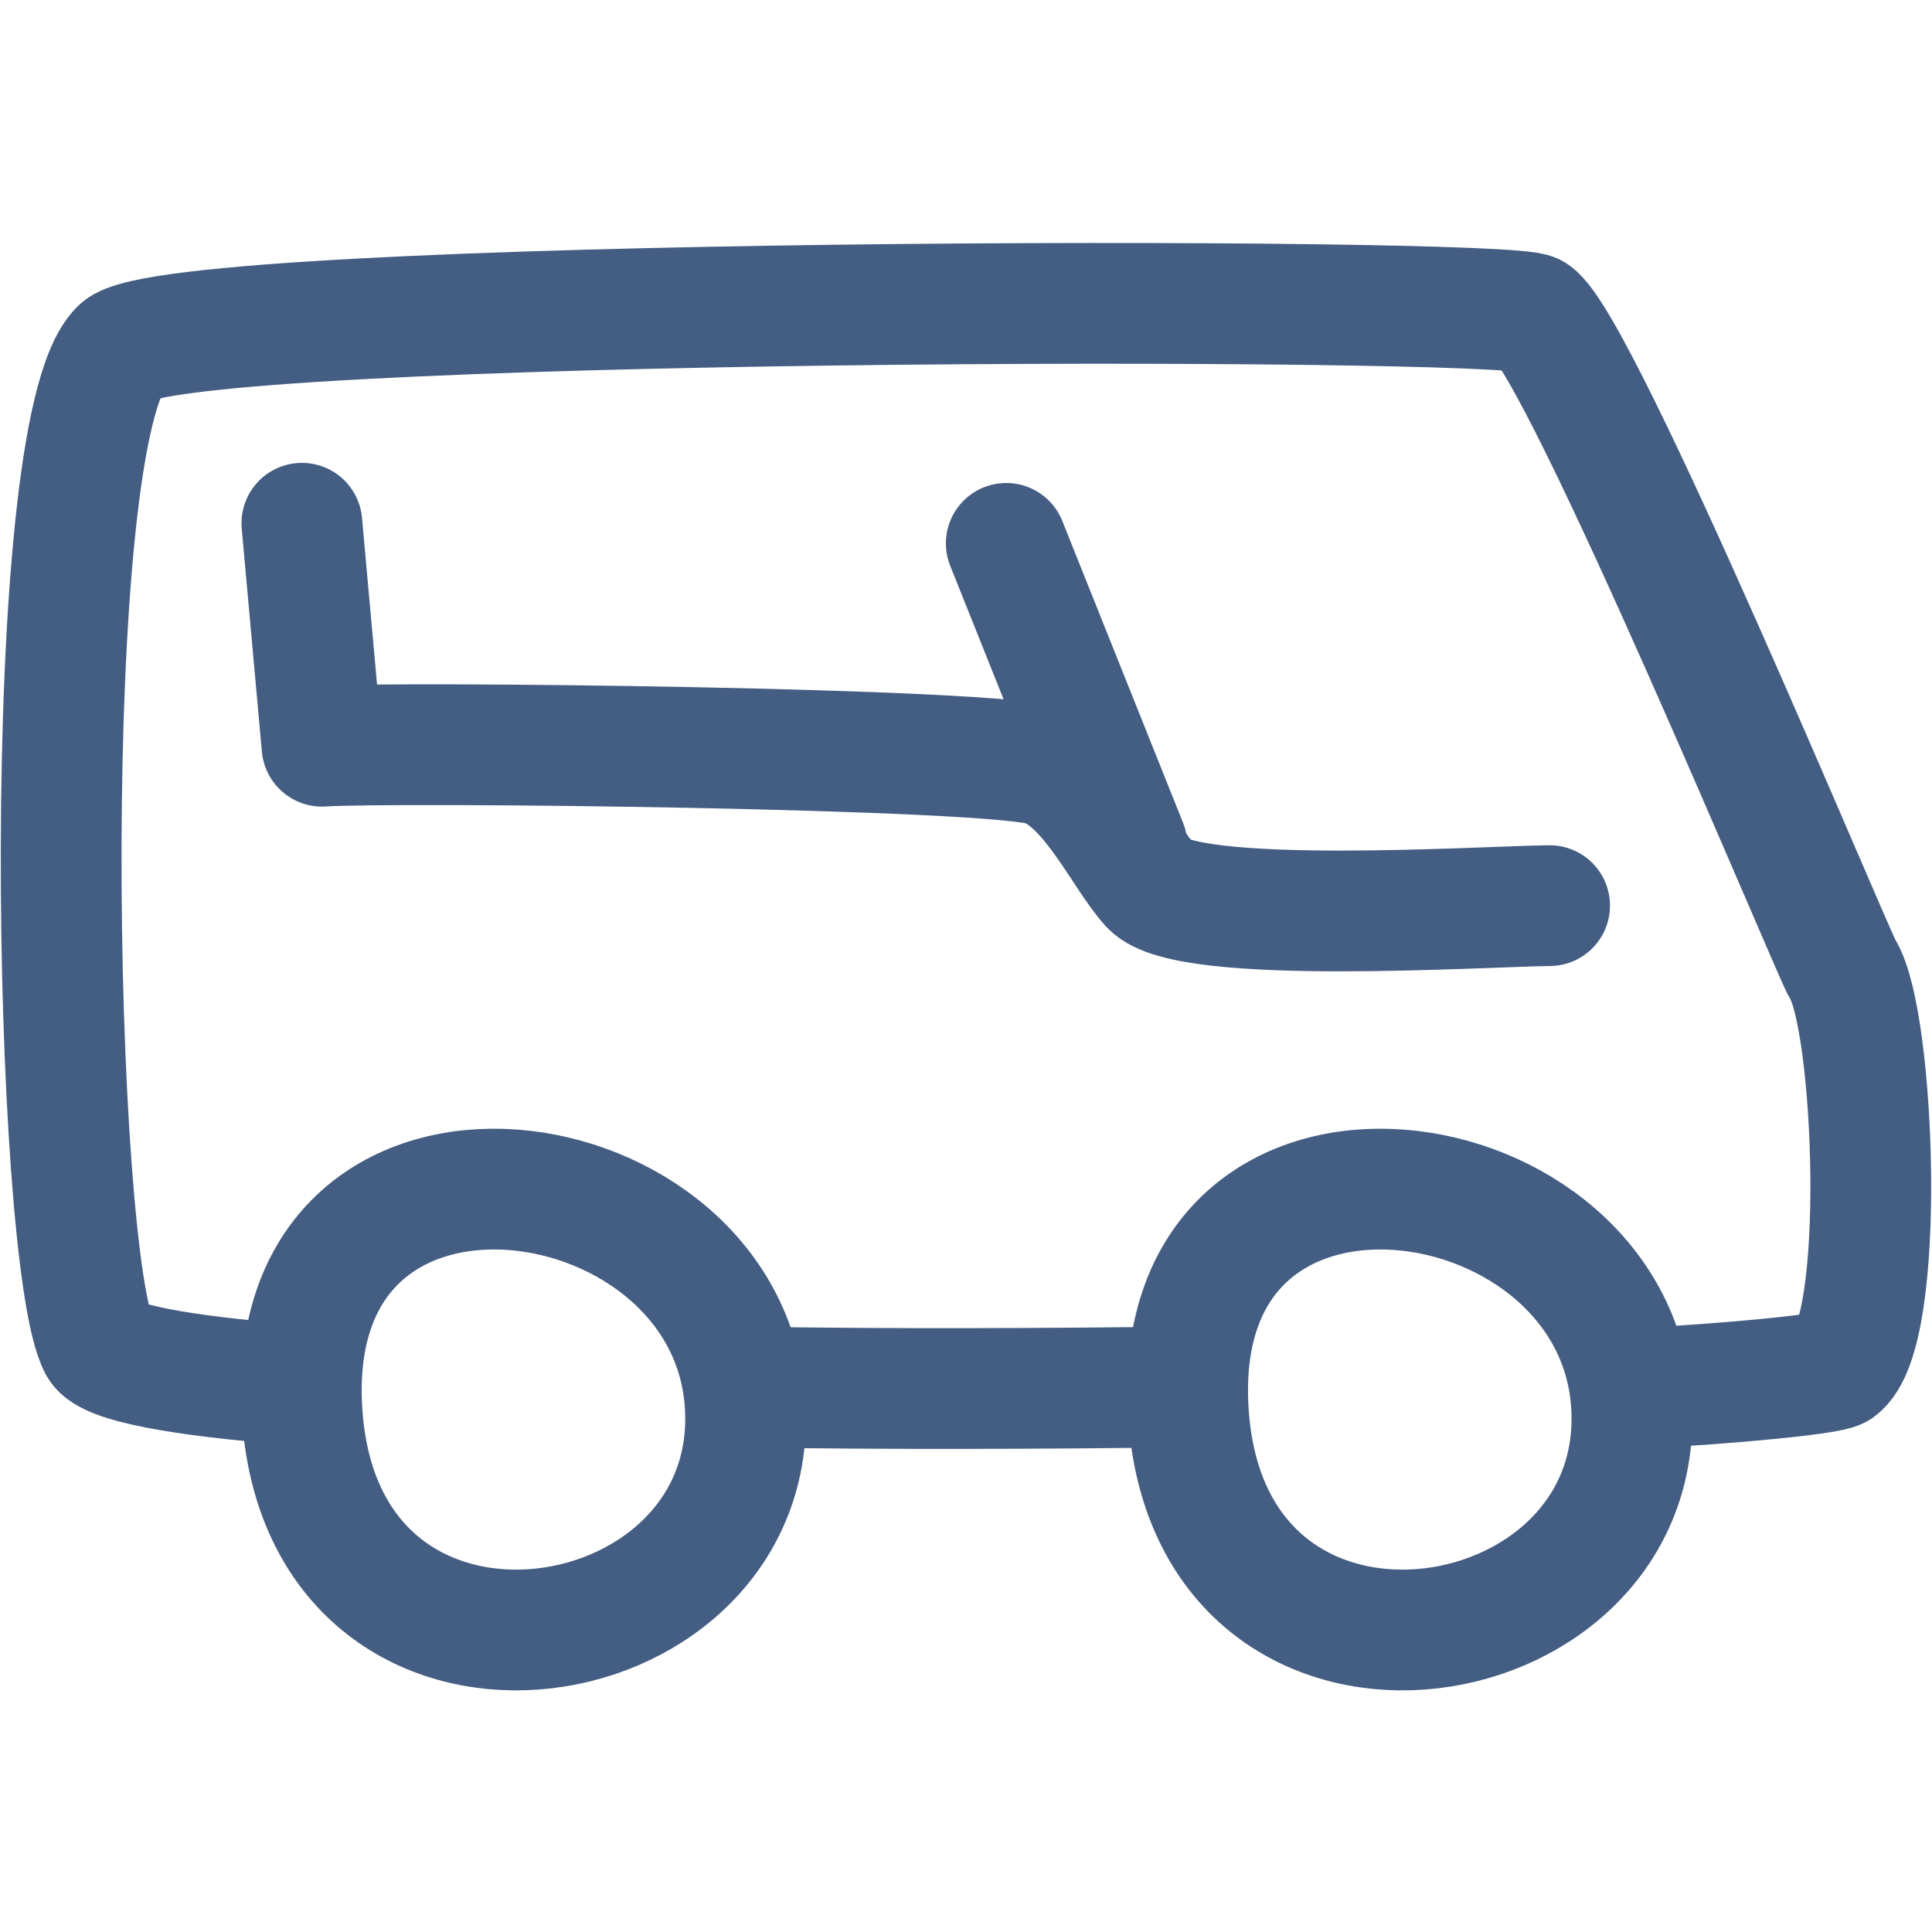 <?xml version="1.0" encoding="UTF-8"?><svg id="h" xmlns="http://www.w3.org/2000/svg" width="24" height="24" viewBox="0 0 24 24"><path d="M14.75,17.23c-1.88,.02-3.61,.03-5.5,0" style="fill:none; stroke:#445d82; stroke-linecap:round; stroke-linejoin:round; stroke-width:1.5px;"/><path d="M3.62,17.2c-1.37-.11-2.27-.27-2.39-.48-.57-1.06-.77-11.35,.26-12.38,.65-.66,17.23-.66,17.56-.44,.59,.39,3.71,7.93,3.84,8.14,.4,.63,.55,4.53-.06,4.96-.11,.07-1.33,.19-2.53,.25" style="fill:none; stroke:#445d82; stroke-linecap:round; stroke-linejoin:round; stroke-width:1.5px;"/><path d="M19.25,11.25c-.86,.01-4.5,.25-4.96-.25-.33-.36-.72-1.25-1.29-1.48s-8.14-.31-9-.25l-.25-2.77" style="fill:none; stroke:#445d82; stroke-linecap:round; stroke-linejoin:round; stroke-width:1.5px;"/><path d="M9.26,17.51c.13,3.23-5.28,4.05-5.51,0-.23-4.05,5.38-3.23,5.51,0Z" style="fill:none; stroke:#445d82; stroke-miterlimit:10; stroke-width:1.5px;"/><path d="M20.27,17.51c.13,3.23-5.28,4.05-5.51,0-.23-4.05,5.38-3.23,5.51,0Z" style="fill:none; stroke:#445d82; stroke-miterlimit:10; stroke-width:1.5px;"/><line x1="12.5" y1="6.75" x2="14" y2="10.5" style="fill:none; stroke:#445d82; stroke-linecap:round; stroke-linejoin:round; stroke-width:1.5px;"/></svg>